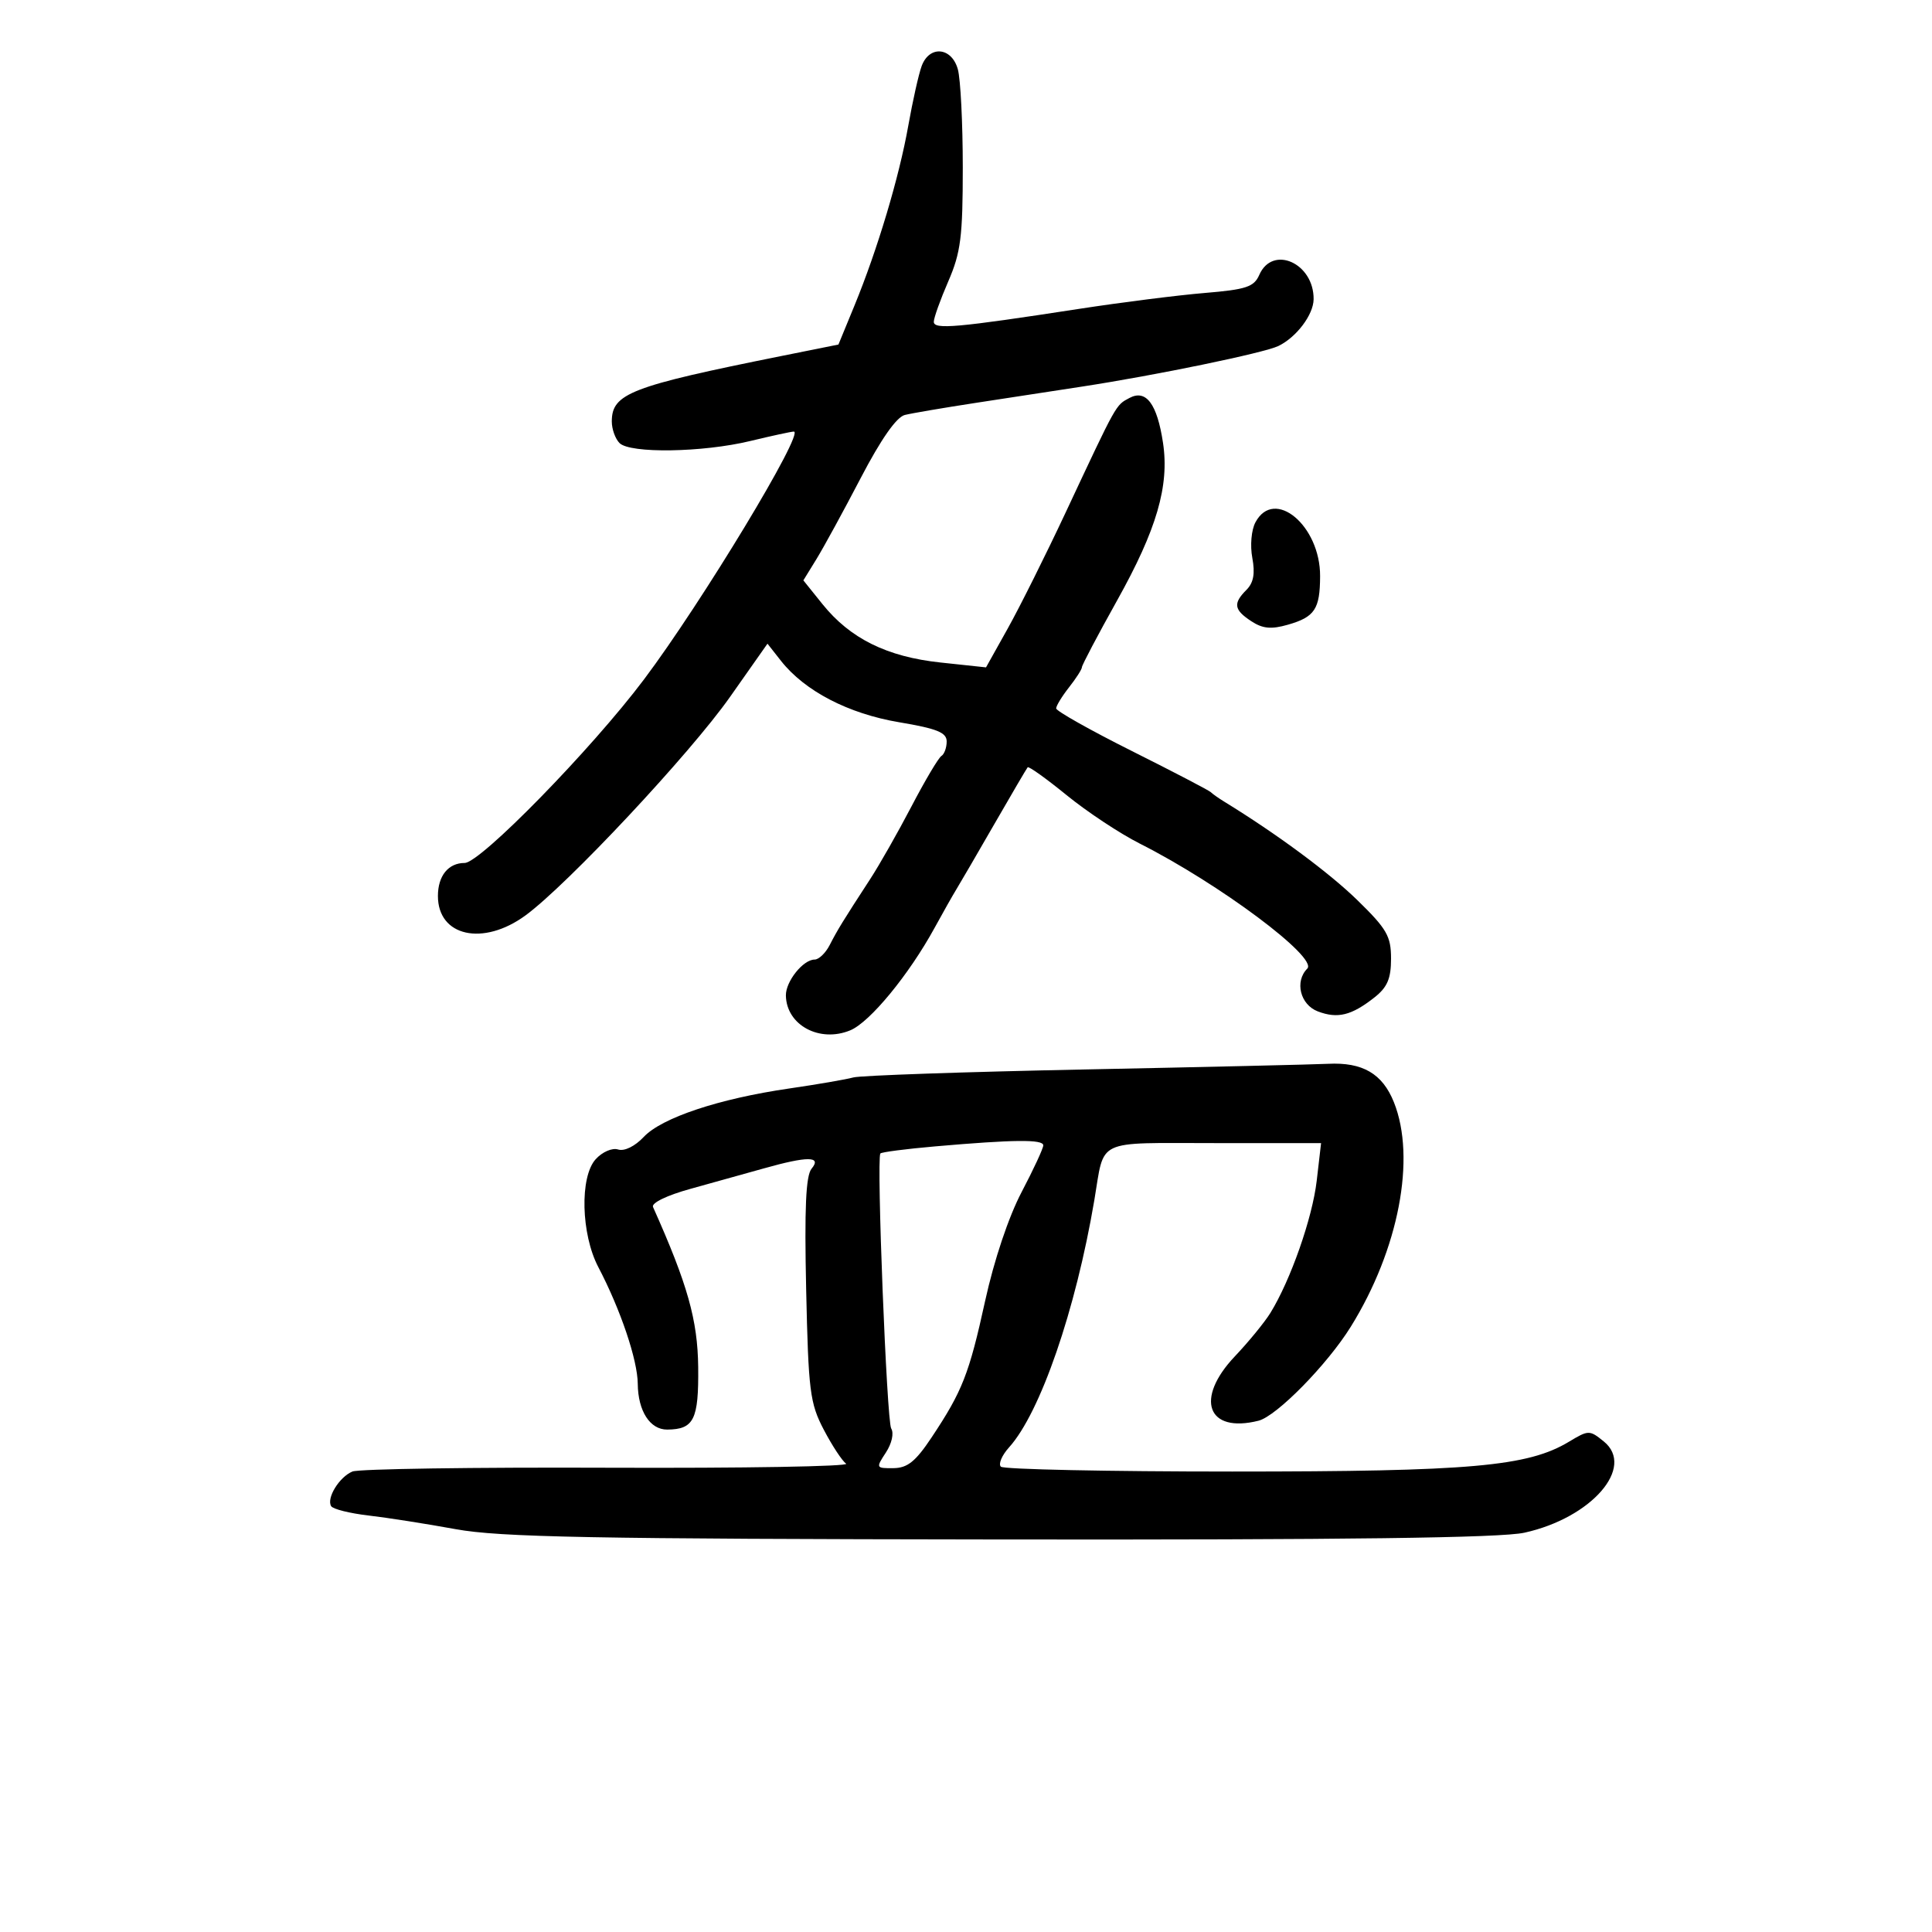<svg xmlns="http://www.w3.org/2000/svg" width="300" height="300" viewBox="0 0 300 300" version="1.1">
	<path d="M 143.116 10.250 C 142.658 11.488, 141.724 15.650, 141.041 19.500 C 139.620 27.515, 136.249 38.781, 132.661 47.500 L 130.192 53.500 121.346 55.278 C 97.885 59.992, 95 61.107, 95 65.455 C 95 66.635, 95.540 68.140, 96.200 68.800 C 97.842 70.442, 109.110 70.264, 116.500 68.480 C 119.800 67.683, 122.841 67.024, 123.259 67.016 C 125.040 66.979, 108.978 93.555, 99.996 105.505 C 91.858 116.333, 74.592 134, 72.149 134 C 69.617 134, 68 135.999, 68 139.129 C 68 145.412, 75.014 146.967, 81.600 142.144 C 88.109 137.377, 107.166 117.020, 113.352 108.225 L 119.173 99.950 121.266 102.611 C 124.957 107.303, 131.735 110.825, 139.626 112.151 C 145.503 113.138, 147 113.745, 147 115.136 C 147 116.096, 146.631 117.110, 146.180 117.389 C 145.729 117.667, 143.643 121.181, 141.545 125.198 C 139.446 129.214, 136.553 134.307, 135.115 136.516 C 130.891 143.005, 130.049 144.376, 128.832 146.750 C 128.198 147.988, 127.146 149, 126.494 149 C 124.714 149, 121.996 152.398, 122.032 154.579 C 122.108 159.175, 127.263 161.962, 132.032 159.987 C 135.078 158.725, 141.136 151.362, 145.120 144.080 C 146.429 141.687, 147.950 138.997, 148.500 138.103 C 149.050 137.209, 151.699 132.658, 154.386 127.989 C 157.073 123.320, 159.408 119.340, 159.574 119.145 C 159.741 118.950, 162.467 120.900, 165.633 123.479 C 168.799 126.058, 173.910 129.440, 176.990 130.995 C 189.318 137.218, 204.700 148.700, 202.994 150.406 C 201.004 152.396, 201.895 156.010, 204.632 157.050 C 207.707 158.219, 209.852 157.691, 213.418 154.886 C 215.424 153.308, 216 151.964, 216 148.862 C 216 145.363, 215.352 144.239, 210.750 139.755 C 206.387 135.503, 198.252 129.485, 190.129 124.500 C 189.233 123.950, 188.275 123.275, 188 123 C 187.725 122.725, 182.213 119.852, 175.750 116.616 C 169.287 113.380, 164 110.403, 164 110.001 C 164 109.599, 164.900 108.126, 166 106.727 C 167.100 105.329, 168 103.923, 168 103.603 C 168 103.283, 170.460 98.618, 173.466 93.236 C 179.615 82.227, 181.593 75.443, 180.595 68.788 C 179.685 62.716, 177.967 60.412, 175.381 61.796 C 173.226 62.949, 173.491 62.474, 165.511 79.500 C 162.417 86.100, 158.361 94.229, 156.498 97.565 L 153.109 103.629 146.023 102.872 C 137.733 101.986, 132.007 99.152, 127.713 93.809 L 124.746 90.119 126.782 86.809 C 127.901 84.989, 130.996 79.322, 133.659 74.215 C 136.797 68.197, 139.204 64.757, 140.500 64.436 C 141.600 64.163, 146.550 63.320, 151.500 62.561 C 156.450 61.802, 163.875 60.664, 168 60.032 C 179.504 58.270, 196.268 54.806, 198.500 53.730 C 201.306 52.377, 203.951 48.872, 203.978 46.473 C 204.039 40.865, 197.607 37.977, 195.541 42.684 C 194.718 44.559, 193.513 44.957, 187.041 45.495 C 182.894 45.840, 174.100 46.954, 167.500 47.970 C 148.578 50.884, 145 51.202, 145 49.970 C 145 49.365, 146.012 46.537, 147.250 43.685 C 149.187 39.222, 149.500 36.760, 149.500 26 C 149.500 19.125, 149.154 12.262, 148.731 10.750 C 147.769 7.311, 144.320 7.004, 143.116 10.250 M 194.944 81.105 C 194.309 82.291, 194.097 84.704, 194.458 86.627 C 194.913 89.055, 194.650 90.493, 193.549 91.593 C 191.443 93.700, 191.597 94.690, 194.304 96.463 C 196.071 97.622, 197.393 97.748, 199.984 97.005 C 204.156 95.808, 204.965 94.589, 204.985 89.473 C 205.015 81.599, 197.867 75.643, 194.944 81.105 M 168.500 166.064 C 149.800 166.441, 133.600 167.001, 132.500 167.306 C 131.400 167.612, 126.900 168.387, 122.500 169.028 C 111.614 170.613, 102.756 173.567, 99.959 176.544 C 98.592 177.998, 96.954 178.803, 95.985 178.495 C 95.059 178.201, 93.527 178.865, 92.492 180.009 C 90.005 182.756, 90.223 191.631, 92.902 196.746 C 96.358 203.346, 98.999 211.159, 99.032 214.883 C 99.069 219.109, 100.937 222.006, 103.610 221.985 C 107.754 221.951, 108.504 220.437, 108.415 212.283 C 108.335 204.979, 106.768 199.423, 101.400 187.421 C 101.120 186.796, 103.563 185.612, 107.209 184.605 C 110.669 183.650, 115.790 182.223, 118.588 181.434 C 125.421 179.508, 127.644 179.519, 126.023 181.472 C 125.130 182.548, 124.903 187.599, 125.180 200.222 C 125.527 216.015, 125.762 217.887, 127.914 222 C 129.209 224.475, 130.771 226.851, 131.384 227.279 C 131.998 227.708, 115.400 227.991, 94.500 227.909 C 73.600 227.826, 55.700 228.091, 54.722 228.497 C 52.680 229.345, 50.660 232.641, 51.424 233.878 C 51.709 234.338, 54.317 234.990, 57.221 235.326 C 60.124 235.663, 66.213 236.617, 70.750 237.447 C 77.606 238.700, 91.888 238.971, 155.250 239.049 C 209.072 239.115, 233.029 238.806, 236.699 237.999 C 247.125 235.707, 253.977 227.829, 249.031 223.824 C 246.825 222.038, 246.671 222.039, 243.630 223.870 C 237.239 227.717, 228.398 228.500, 191.333 228.500 C 171.992 228.500, 155.827 228.161, 155.413 227.746 C 154.998 227.331, 155.572 225.981, 156.687 224.746 C 161.537 219.376, 167.036 203.430, 169.928 186.354 C 171.564 176.691, 169.862 177.500, 188.556 177.500 L 205.137 177.500 204.459 183.347 C 203.789 189.124, 200.405 198.780, 197.264 203.875 C 196.374 205.319, 193.890 208.353, 191.744 210.618 C 185.485 217.224, 187.466 222.606, 195.420 220.609 C 198.234 219.903, 206.118 211.870, 209.758 206 C 217.194 194.009, 219.916 179.828, 216.446 171.156 C 214.667 166.711, 211.583 164.915, 206.203 165.188 C 204.166 165.292, 187.200 165.686, 168.500 166.064 M 145.218 178.009 C 140.662 178.406, 136.829 178.904, 136.699 179.116 C 136.090 180.103, 137.695 220.697, 138.386 221.816 C 138.835 222.542, 138.481 224.143, 137.563 225.544 C 135.987 227.949, 136.011 227.999, 138.727 227.974 C 140.910 227.954, 142.169 226.943, 144.644 223.224 C 149.441 216.018, 150.481 213.367, 152.973 202 C 154.359 195.679, 156.613 188.953, 158.638 185.099 C 160.487 181.579, 162 178.316, 162 177.849 C 162 176.899, 157.457 176.943, 145.218 178.009" stroke="none" fill="black" fill-rule="evenodd"/>
</svg>